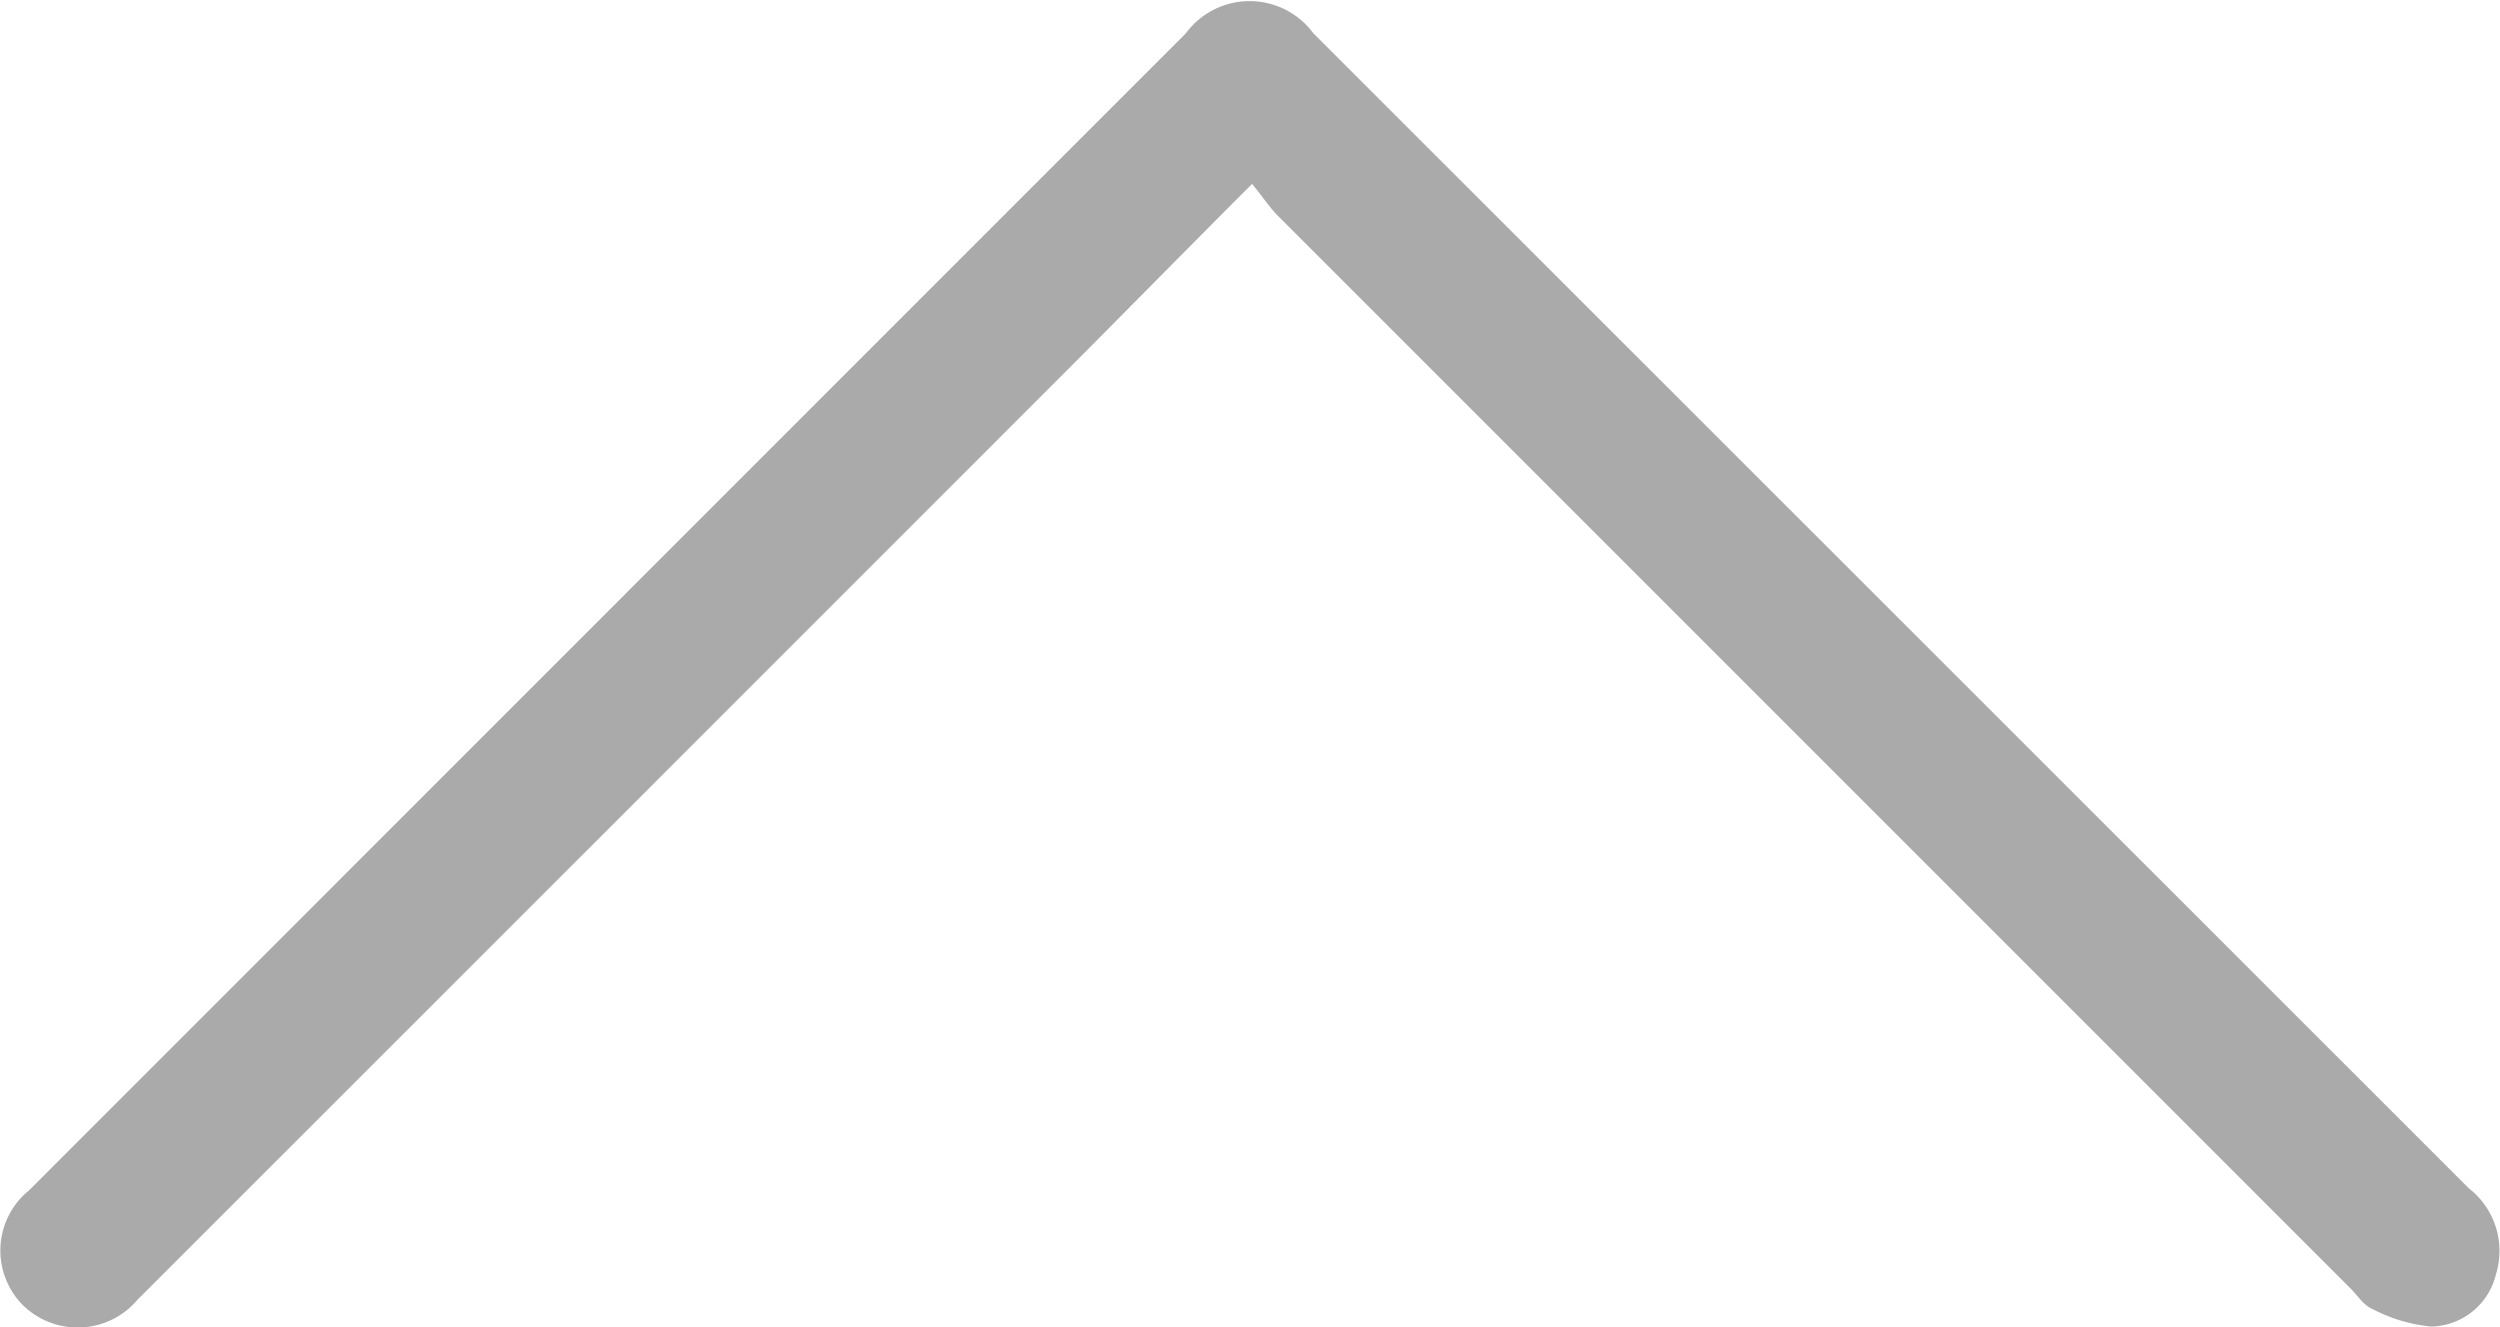 <svg xmlns="http://www.w3.org/2000/svg" width="28.397" height="15.078" viewBox="0 0 28.397 15.078">
  <path id="Path_1" data-name="Path 1" d="M-472.663,1018.4c-.8.8-1.531,1.547-2.272,2.287q-5.192,5.194-10.387,10.386a.889.889,0,0,1-1.307.059.88.88,0,0,1,.074-1.3l13.14-13.143a.9.9,0,0,1,1.448,0q6.563,6.56,13.125,13.12a.9.9,0,0,1,.307.98.772.772,0,0,1-.736.59,1.8,1.8,0,0,1-.667-.2c-.1-.041-.169-.154-.25-.235q-6.1-6.1-12.2-12.2C-472.48,1018.643-472.55,1018.537-472.663,1018.4Z" transform="translate(486.885 -1016.311)" fill="#aaa" fill-rule="evenodd"/>
</svg>
